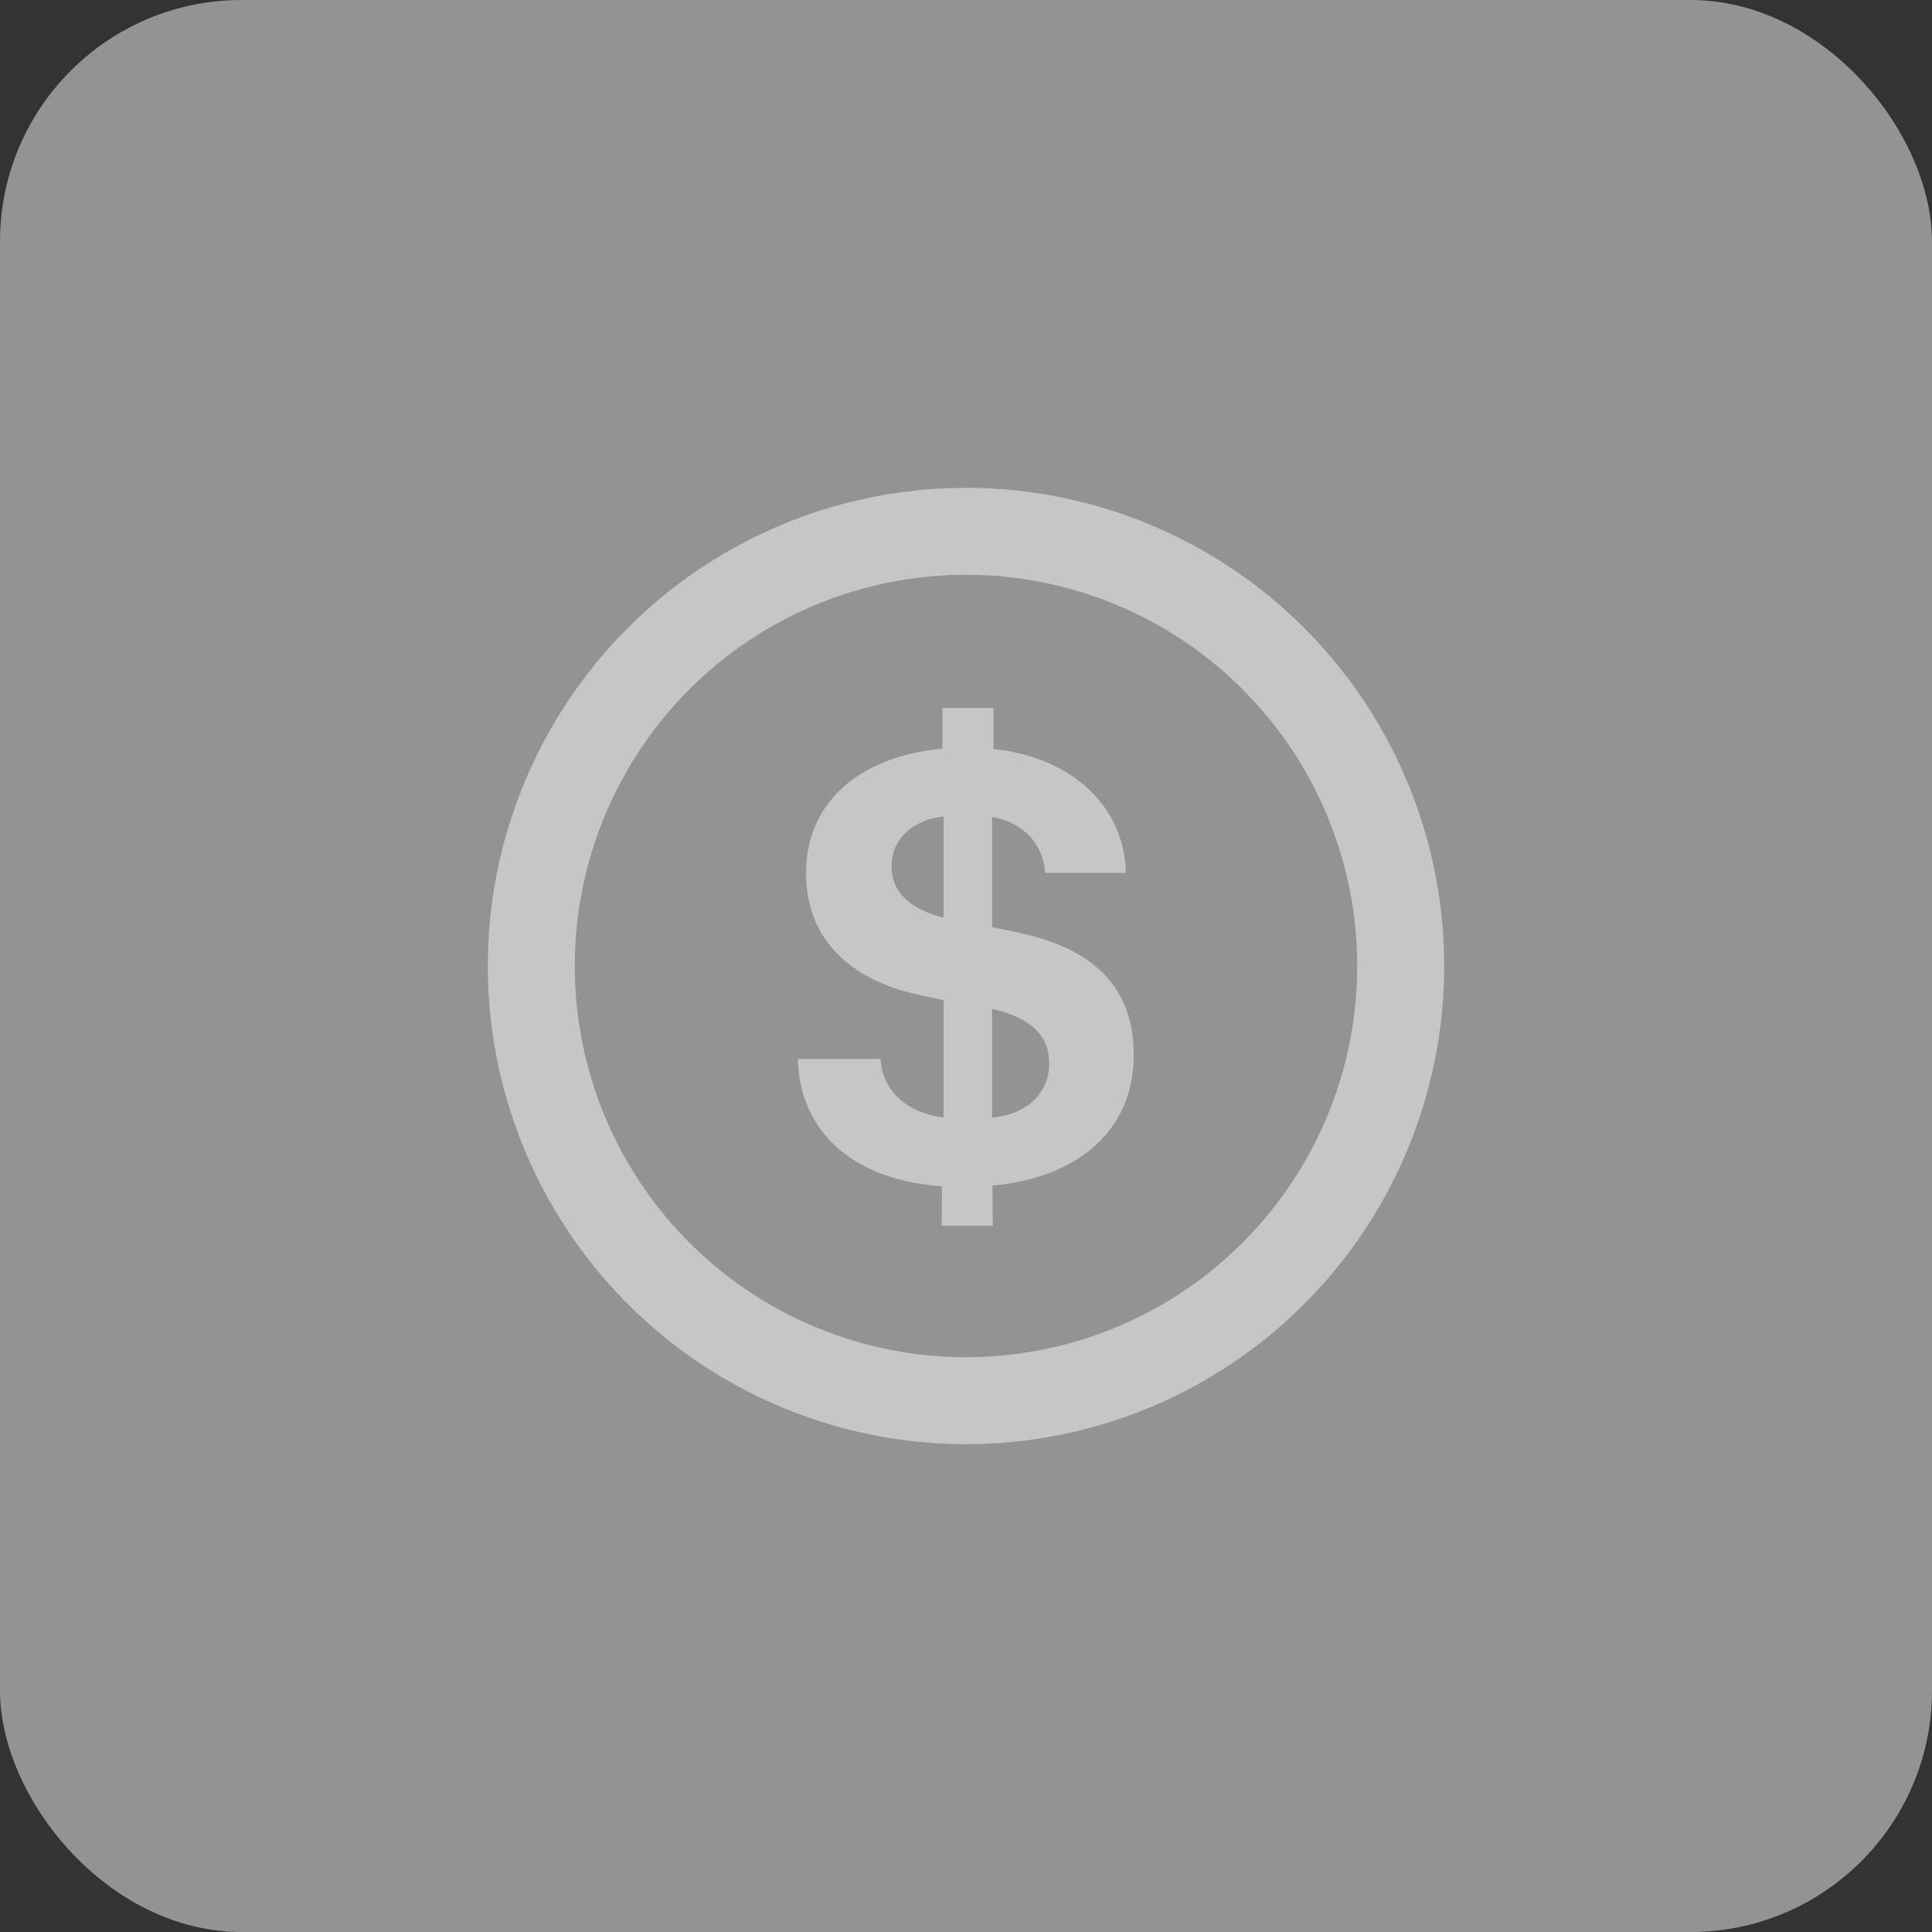 <svg width="40" height="40" viewBox="0 0 40 40" fill="none" xmlns="http://www.w3.org/2000/svg">
<rect x="0" y="0" width="40" height="40" fill="#333333" stroke="none"/>
<circle cx="20" cy="20" r="9" stroke="#999999" stroke-width="1.8"/>
<path d="M18.459 17.941C18.459 17.347 18.916 16.975 19.536 16.903V18.999C19.471 18.986 19.412 18.966 19.353 18.947C18.759 18.751 18.459 18.411 18.459 17.941ZM21.723 22.015C21.723 22.655 21.233 23.079 20.541 23.138V20.886C20.587 20.899 20.633 20.912 20.672 20.918C21.403 21.121 21.723 21.48 21.723 22.015ZM20.554 25.377L20.548 24.548C22.337 24.378 23.473 23.392 23.473 21.839C23.473 20.259 22.408 19.593 21.096 19.312L20.541 19.195V16.916C21.233 17.027 21.618 17.549 21.638 18.072H23.309C23.283 16.714 22.219 15.682 20.567 15.506V14.657H19.51V15.499C17.93 15.643 16.689 16.511 16.689 18.078C16.689 19.56 17.76 20.317 18.974 20.585L19.536 20.709V23.138C18.7 23.027 18.263 22.524 18.23 21.924H16.52C16.533 23.131 17.342 24.404 19.503 24.561L19.497 25.377H20.554Z" fill="#999999"/>
<rect opacity="0.5" width="40" height="40" rx="5" fill="#F4F4F4"/>
</svg>
